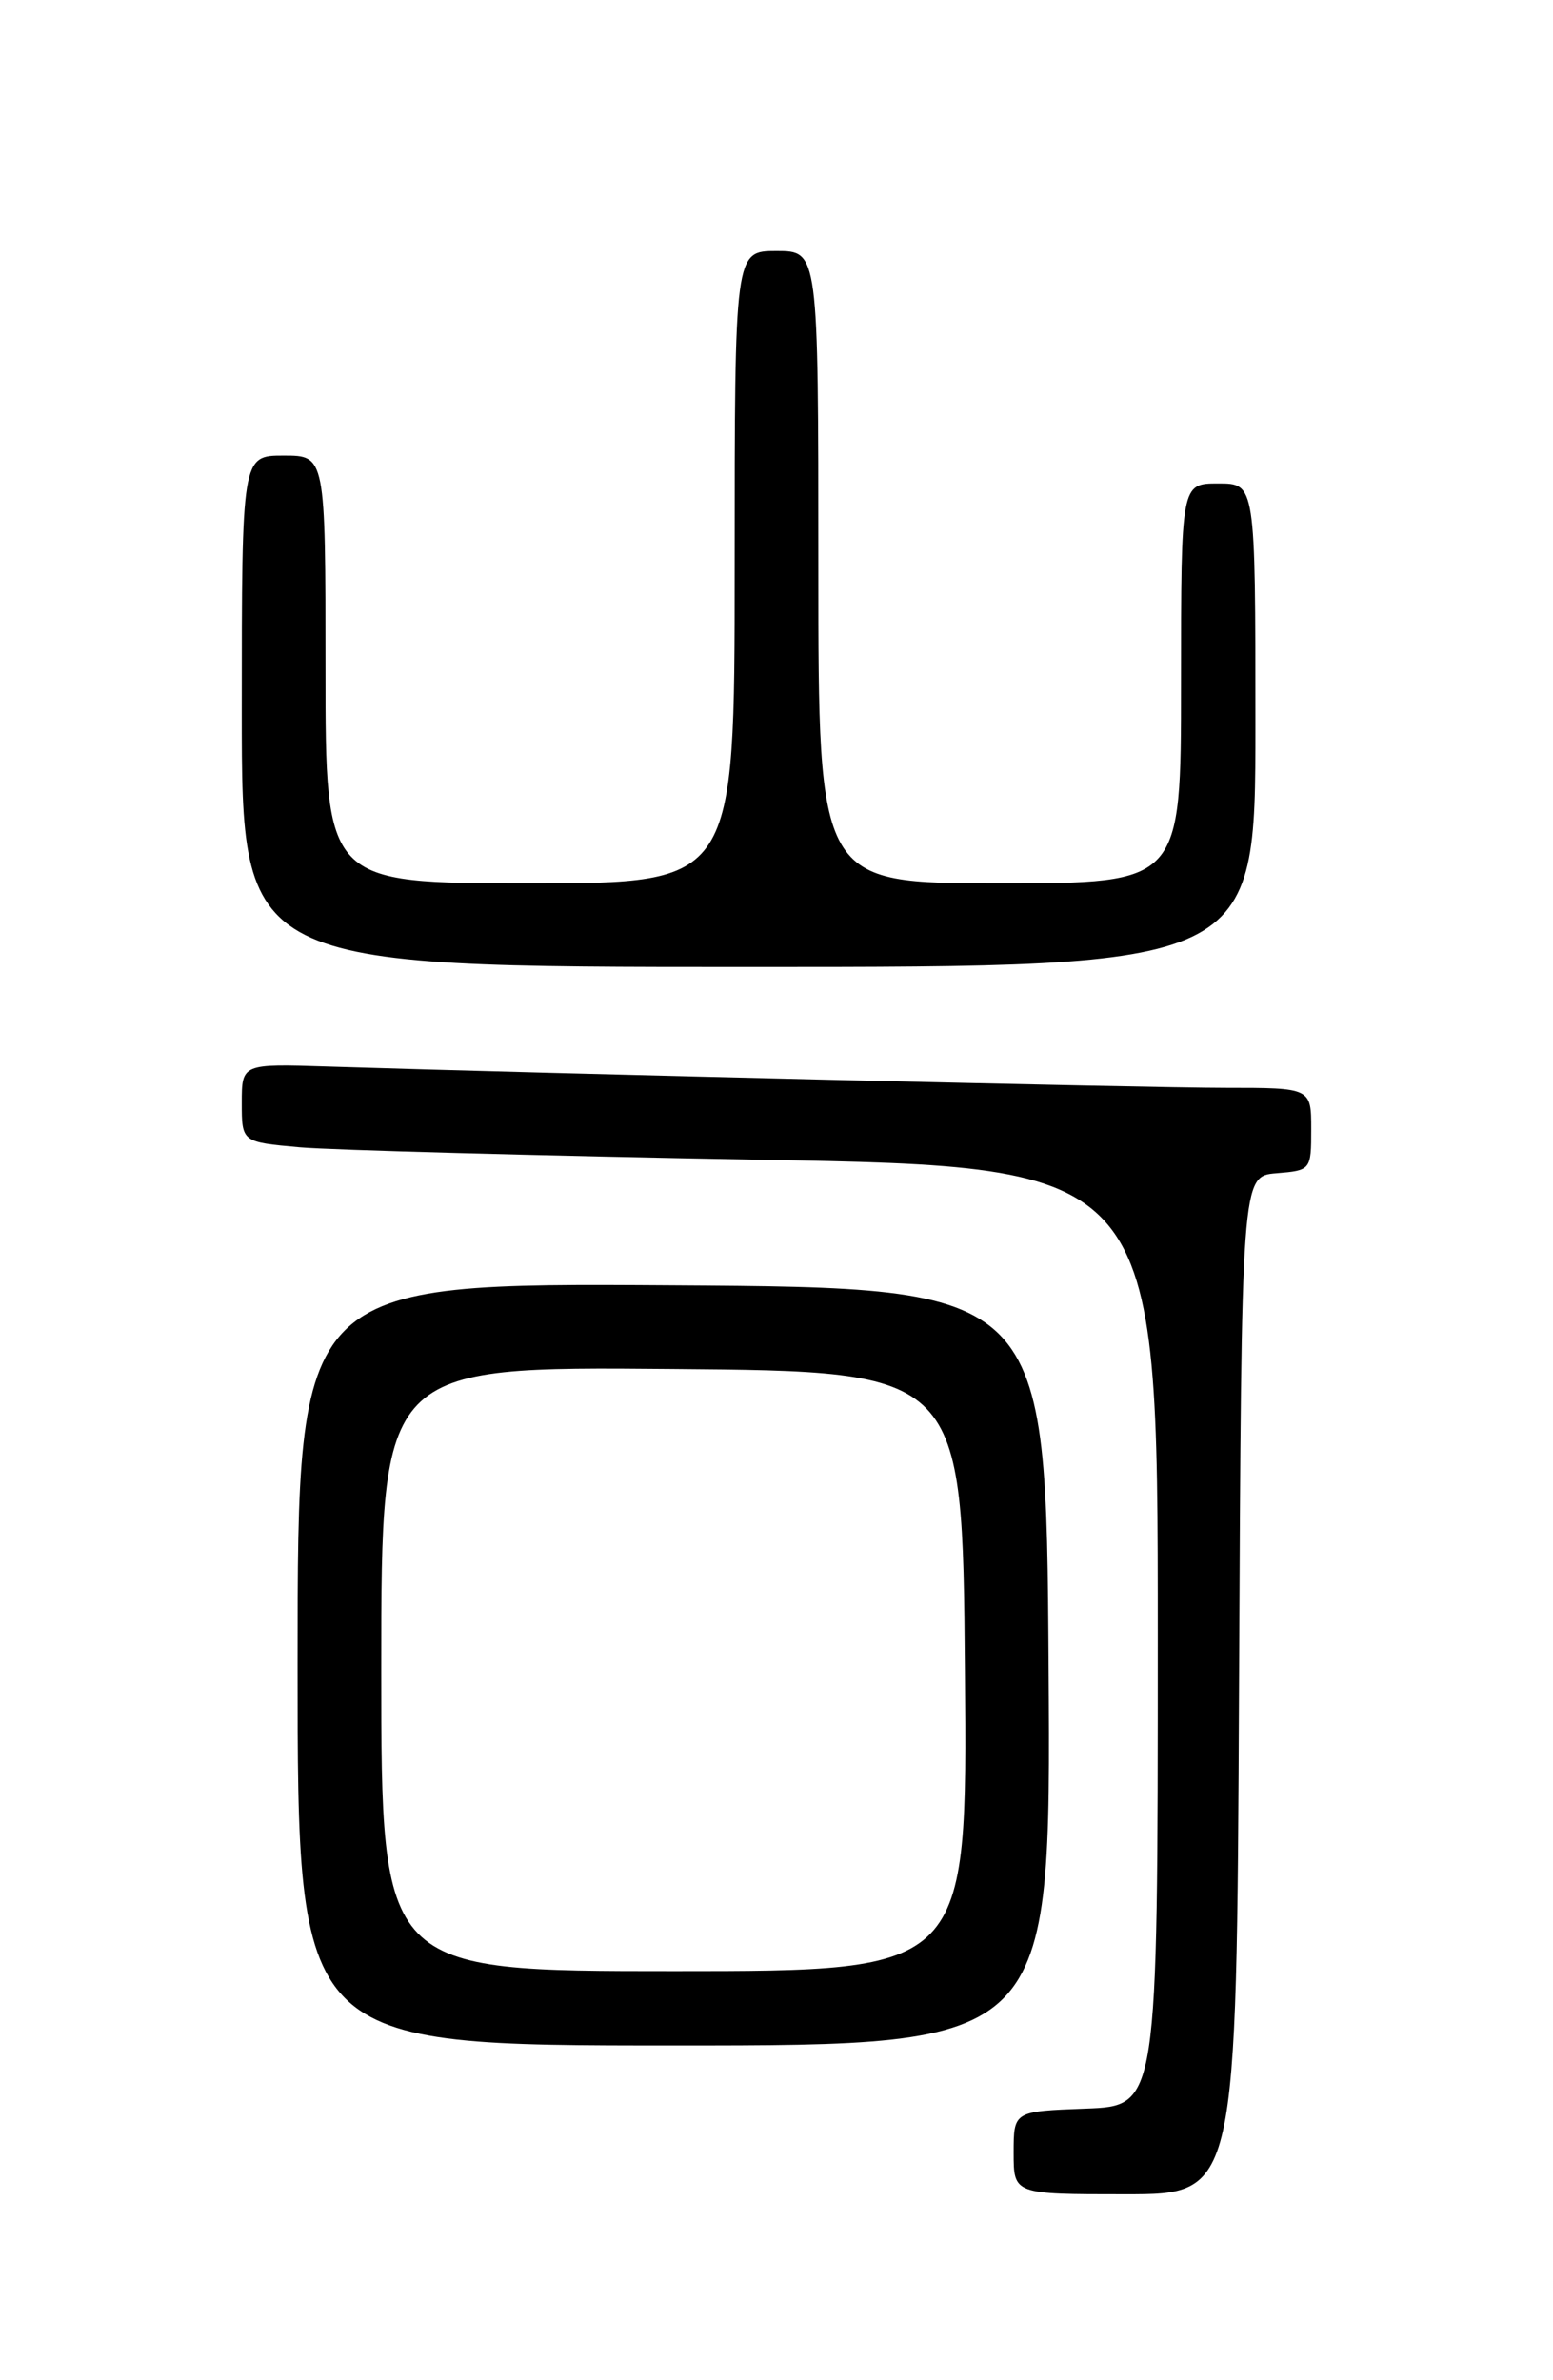 <?xml version="1.0" encoding="UTF-8" standalone="no"?>
<!DOCTYPE svg PUBLIC "-//W3C//DTD SVG 1.1//EN" "http://www.w3.org/Graphics/SVG/1.1/DTD/svg11.dtd" >
<svg xmlns="http://www.w3.org/2000/svg" xmlns:xlink="http://www.w3.org/1999/xlink" version="1.1" viewBox="0 0 167 256">
 <g >
 <path fill="currentColor"
d=" M 133.24 181.25 C 133.50 126.50 133.50 126.50 137.25 126.19 C 140.97 125.88 141.00 125.85 141.00 121.44 C 141.00 117.00 141.00 117.00 131.75 117.00 C 123.45 117.00 58.77 115.46 35.25 114.71 C 26.00 114.41 26.00 114.41 26.00 118.62 C 26.00 122.84 26.00 122.84 32.25 123.40 C 35.69 123.70 57.85 124.30 81.50 124.73 C 124.50 125.50 124.50 125.50 124.50 176.00 C 124.50 226.50 124.50 226.50 116.75 226.79 C 109.00 227.08 109.00 227.08 109.00 231.54 C 109.00 236.00 109.00 236.00 120.99 236.00 C 132.98 236.00 132.98 236.00 133.24 181.25 Z  M 112.76 179.25 C 112.50 138.50 112.50 138.50 72.25 138.24 C 32.00 137.98 32.00 137.98 32.00 178.99 C 32.00 220.00 32.00 220.00 72.51 220.00 C 113.02 220.00 113.02 220.00 112.76 179.25 Z  M 135.00 78.00 C 135.00 52.00 135.00 52.00 131.00 52.00 C 127.00 52.00 127.00 52.00 127.00 73.50 C 127.00 95.00 127.00 95.00 107.50 95.00 C 88.00 95.00 88.00 95.00 88.00 61.00 C 88.00 27.00 88.00 27.00 83.50 27.00 C 79.00 27.00 79.00 27.00 79.00 61.00 C 79.00 95.00 79.00 95.00 57.00 95.00 C 35.00 95.00 35.00 95.00 35.00 72.00 C 35.00 49.00 35.00 49.00 30.50 49.00 C 26.00 49.00 26.00 49.00 26.00 76.50 C 26.00 104.00 26.00 104.00 80.50 104.00 C 135.00 104.00 135.00 104.00 135.00 78.00 Z  M 41.00 179.49 C 41.00 146.97 41.00 146.97 72.25 147.24 C 103.50 147.50 103.50 147.50 103.76 179.75 C 104.03 212.00 104.03 212.00 72.51 212.00 C 41.00 212.00 41.00 212.00 41.00 179.49 Z "/>
</g>
</svg>
